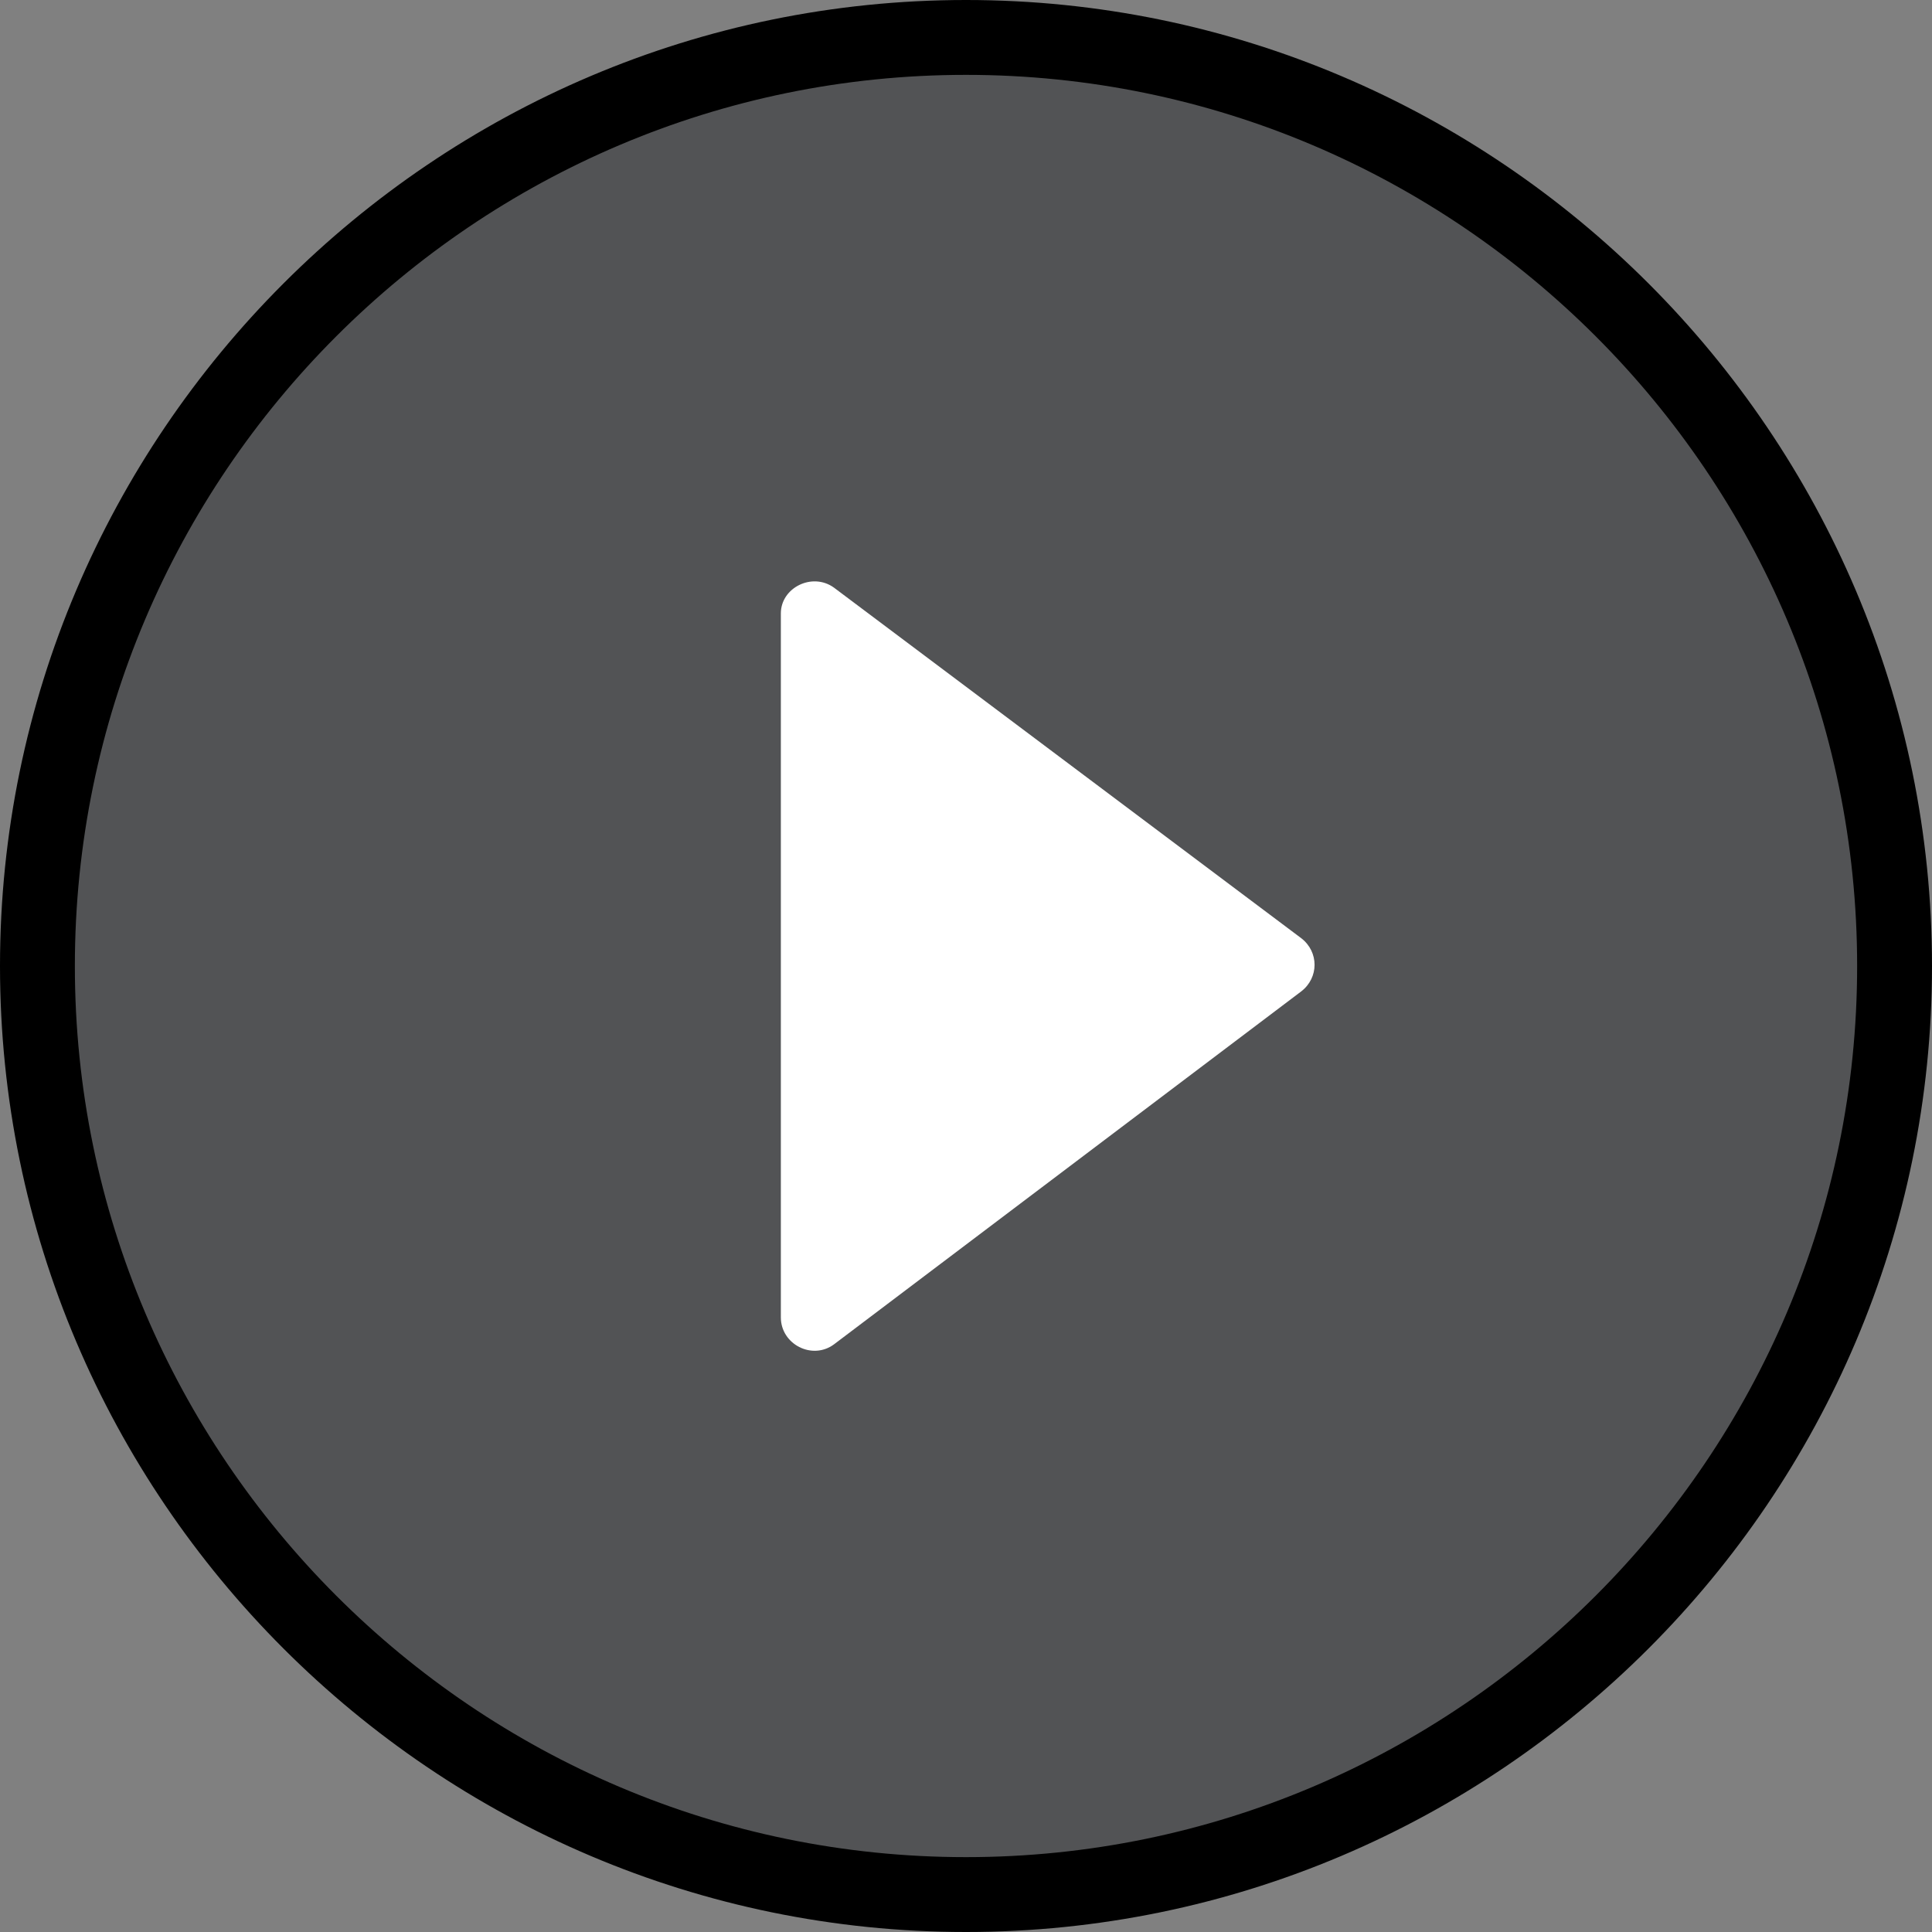 <?xml version="1.0" standalone="no"?><!DOCTYPE svg PUBLIC "-//W3C//DTD SVG 1.1//EN" "http://www.w3.org/Graphics/SVG/1.1/DTD/svg11.dtd"><svg t="1605143467218" class="icon" viewBox="0 0 1024 1024" version="1.1" xmlns="http://www.w3.org/2000/svg" p-id="18952" xmlns:xlink="http://www.w3.org/1999/xlink" width="200" height="200"><rect x="0" y="0" width="1024" height="1024" fill="#808080" stroke="none"/><defs><style type="text/css"></style></defs><path d="M19.84 512c0 271.573 220.373 492.16 492.16 492.16S1004.16 783.573 1004.16 512 783.573 19.84 512 19.84 19.84 240.427 19.84 512z" fill="#25262B" opacity=".5" p-id="18953"></path><path d="M512 1024C229.973 1024 0 794.027 0 512S229.973 0 512 0s512 229.973 512 512-229.973 512-512 512z m0-984.32C251.733 39.68 39.68 251.733 39.68 512S251.733 984.32 512 984.32 984.32 772.267 984.32 512 772.267 39.68 512 39.68z" p-id="18954"></path><path d="M442.027 712.533l247.68-187.093c9.386-7.253 9.386-20.907 0-28.16l-247.68-185.813c-11.52-8.32-28.16 0-28.16 13.653v373.12c0 14.293 16.64 22.827 28.16 14.293z" fill="#FFFFFF" p-id="18955"></path></svg>